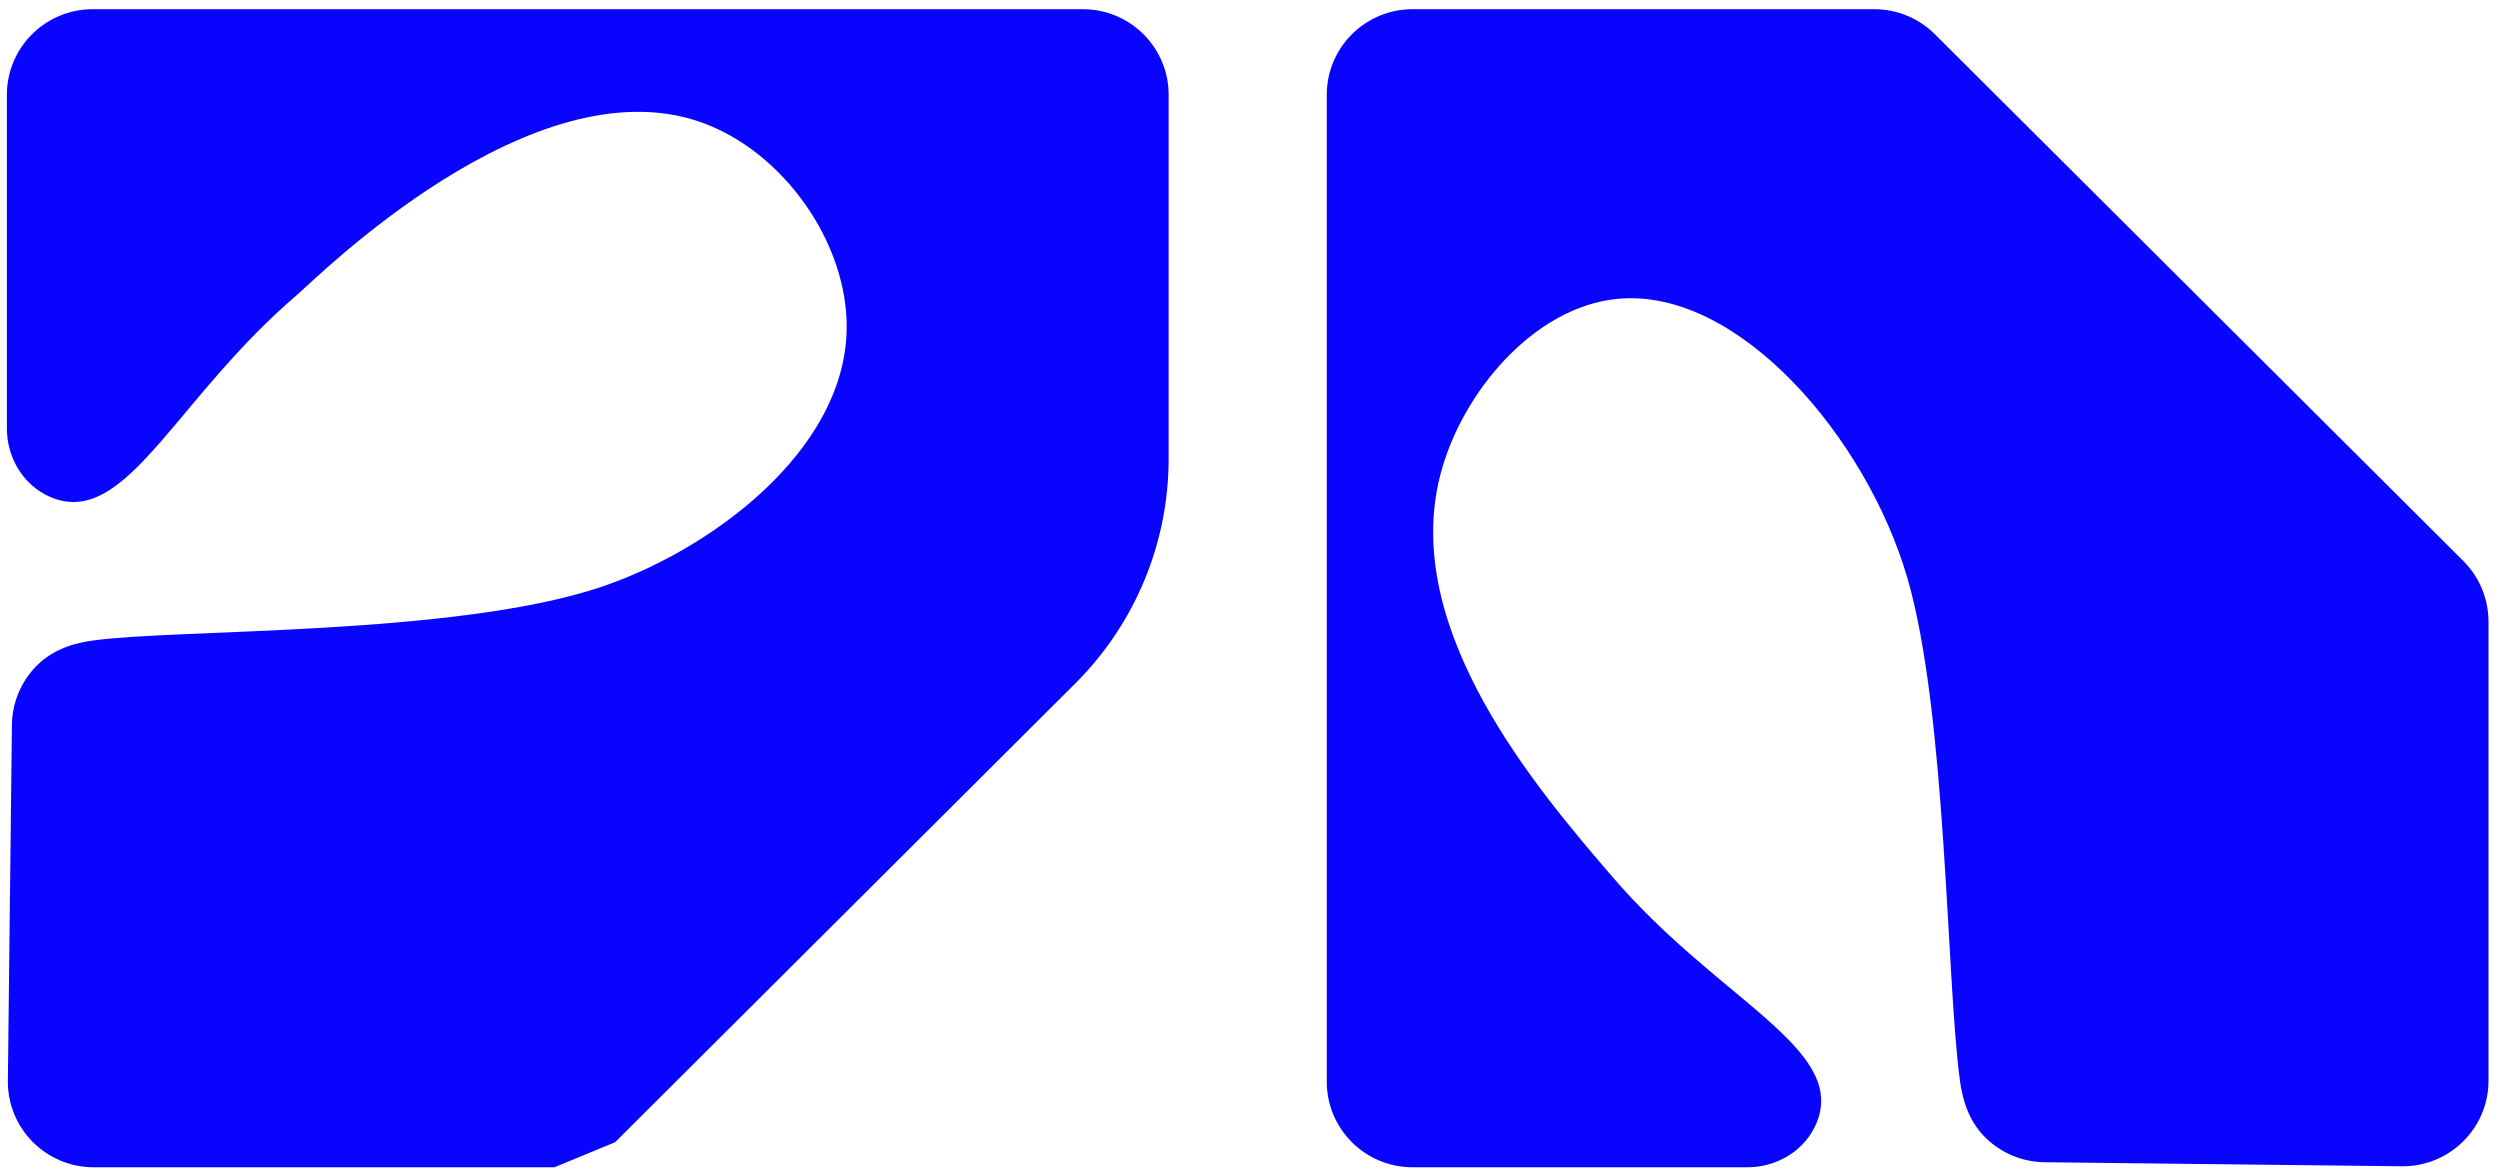 <svg width="136" height="64" viewBox="0 0 136 64" fill="none" xmlns="http://www.w3.org/2000/svg">
<g clip-path="url(#clip0_111_54)">
<path d="M30.16 63.5H5.099C2.497 63.5 0.399 61.382 0.428 58.791L0.648 39.437C0.661 38.205 1.156 37.082 1.954 36.256C3.018 35.152 4.442 34.929 5.092 34.839C9.683 34.206 24.592 34.587 32.549 31.98C38.512 30.026 45.952 24.612 46.059 17.909C46.134 13.216 42.608 8.233 38.142 6.652C28.939 3.396 17.198 15.152 16.18 16.023C9.796 21.479 7.137 28.014 3.395 27.247C2.952 27.156 2.555 26.98 2.198 26.75C1.04 26.002 0.375 24.685 0.375 23.305V5.156C0.375 2.585 2.466 0.5 5.045 0.5H58.904C61.483 0.5 63.574 2.585 63.574 5.156V24.957C63.574 29.542 61.746 33.939 58.495 37.18L33.462 62.136C32.362 62.591 31.26 63.045 30.16 63.5V63.5Z" fill="#0904FF"/>
<path d="M135.375 33.808V58.789C135.375 61.382 133.251 63.474 130.652 63.445L111.236 63.226C110.001 63.213 108.874 62.72 108.045 61.924C106.938 60.863 106.714 59.443 106.623 58.796C105.876 53.402 105.911 38.807 103.756 31.425C101.531 23.805 94.561 15.621 87.986 16.258C83.444 16.698 79.501 21.36 78.35 25.848C76.184 34.288 83.673 42.996 87.751 47.74C93.224 54.105 99.779 56.755 99.01 60.485C98.919 60.927 98.742 61.322 98.511 61.678C97.761 62.837 96.438 63.5 95.054 63.5H76.847C74.267 63.5 72.176 61.415 72.176 58.844V5.156C72.176 2.585 74.267 0.5 76.847 0.5H101.957C103.197 0.5 104.383 0.991 105.259 1.864L134.005 30.517C134.881 31.39 135.373 32.575 135.373 33.808H135.375Z" fill="#0904FF"/>
</g>
<defs>
<clipPath id="clip0_111_54">
<rect width="135" height="63" fill="white" transform="translate(0.375 0.5)"/>
</clipPath>
</defs>
</svg>
